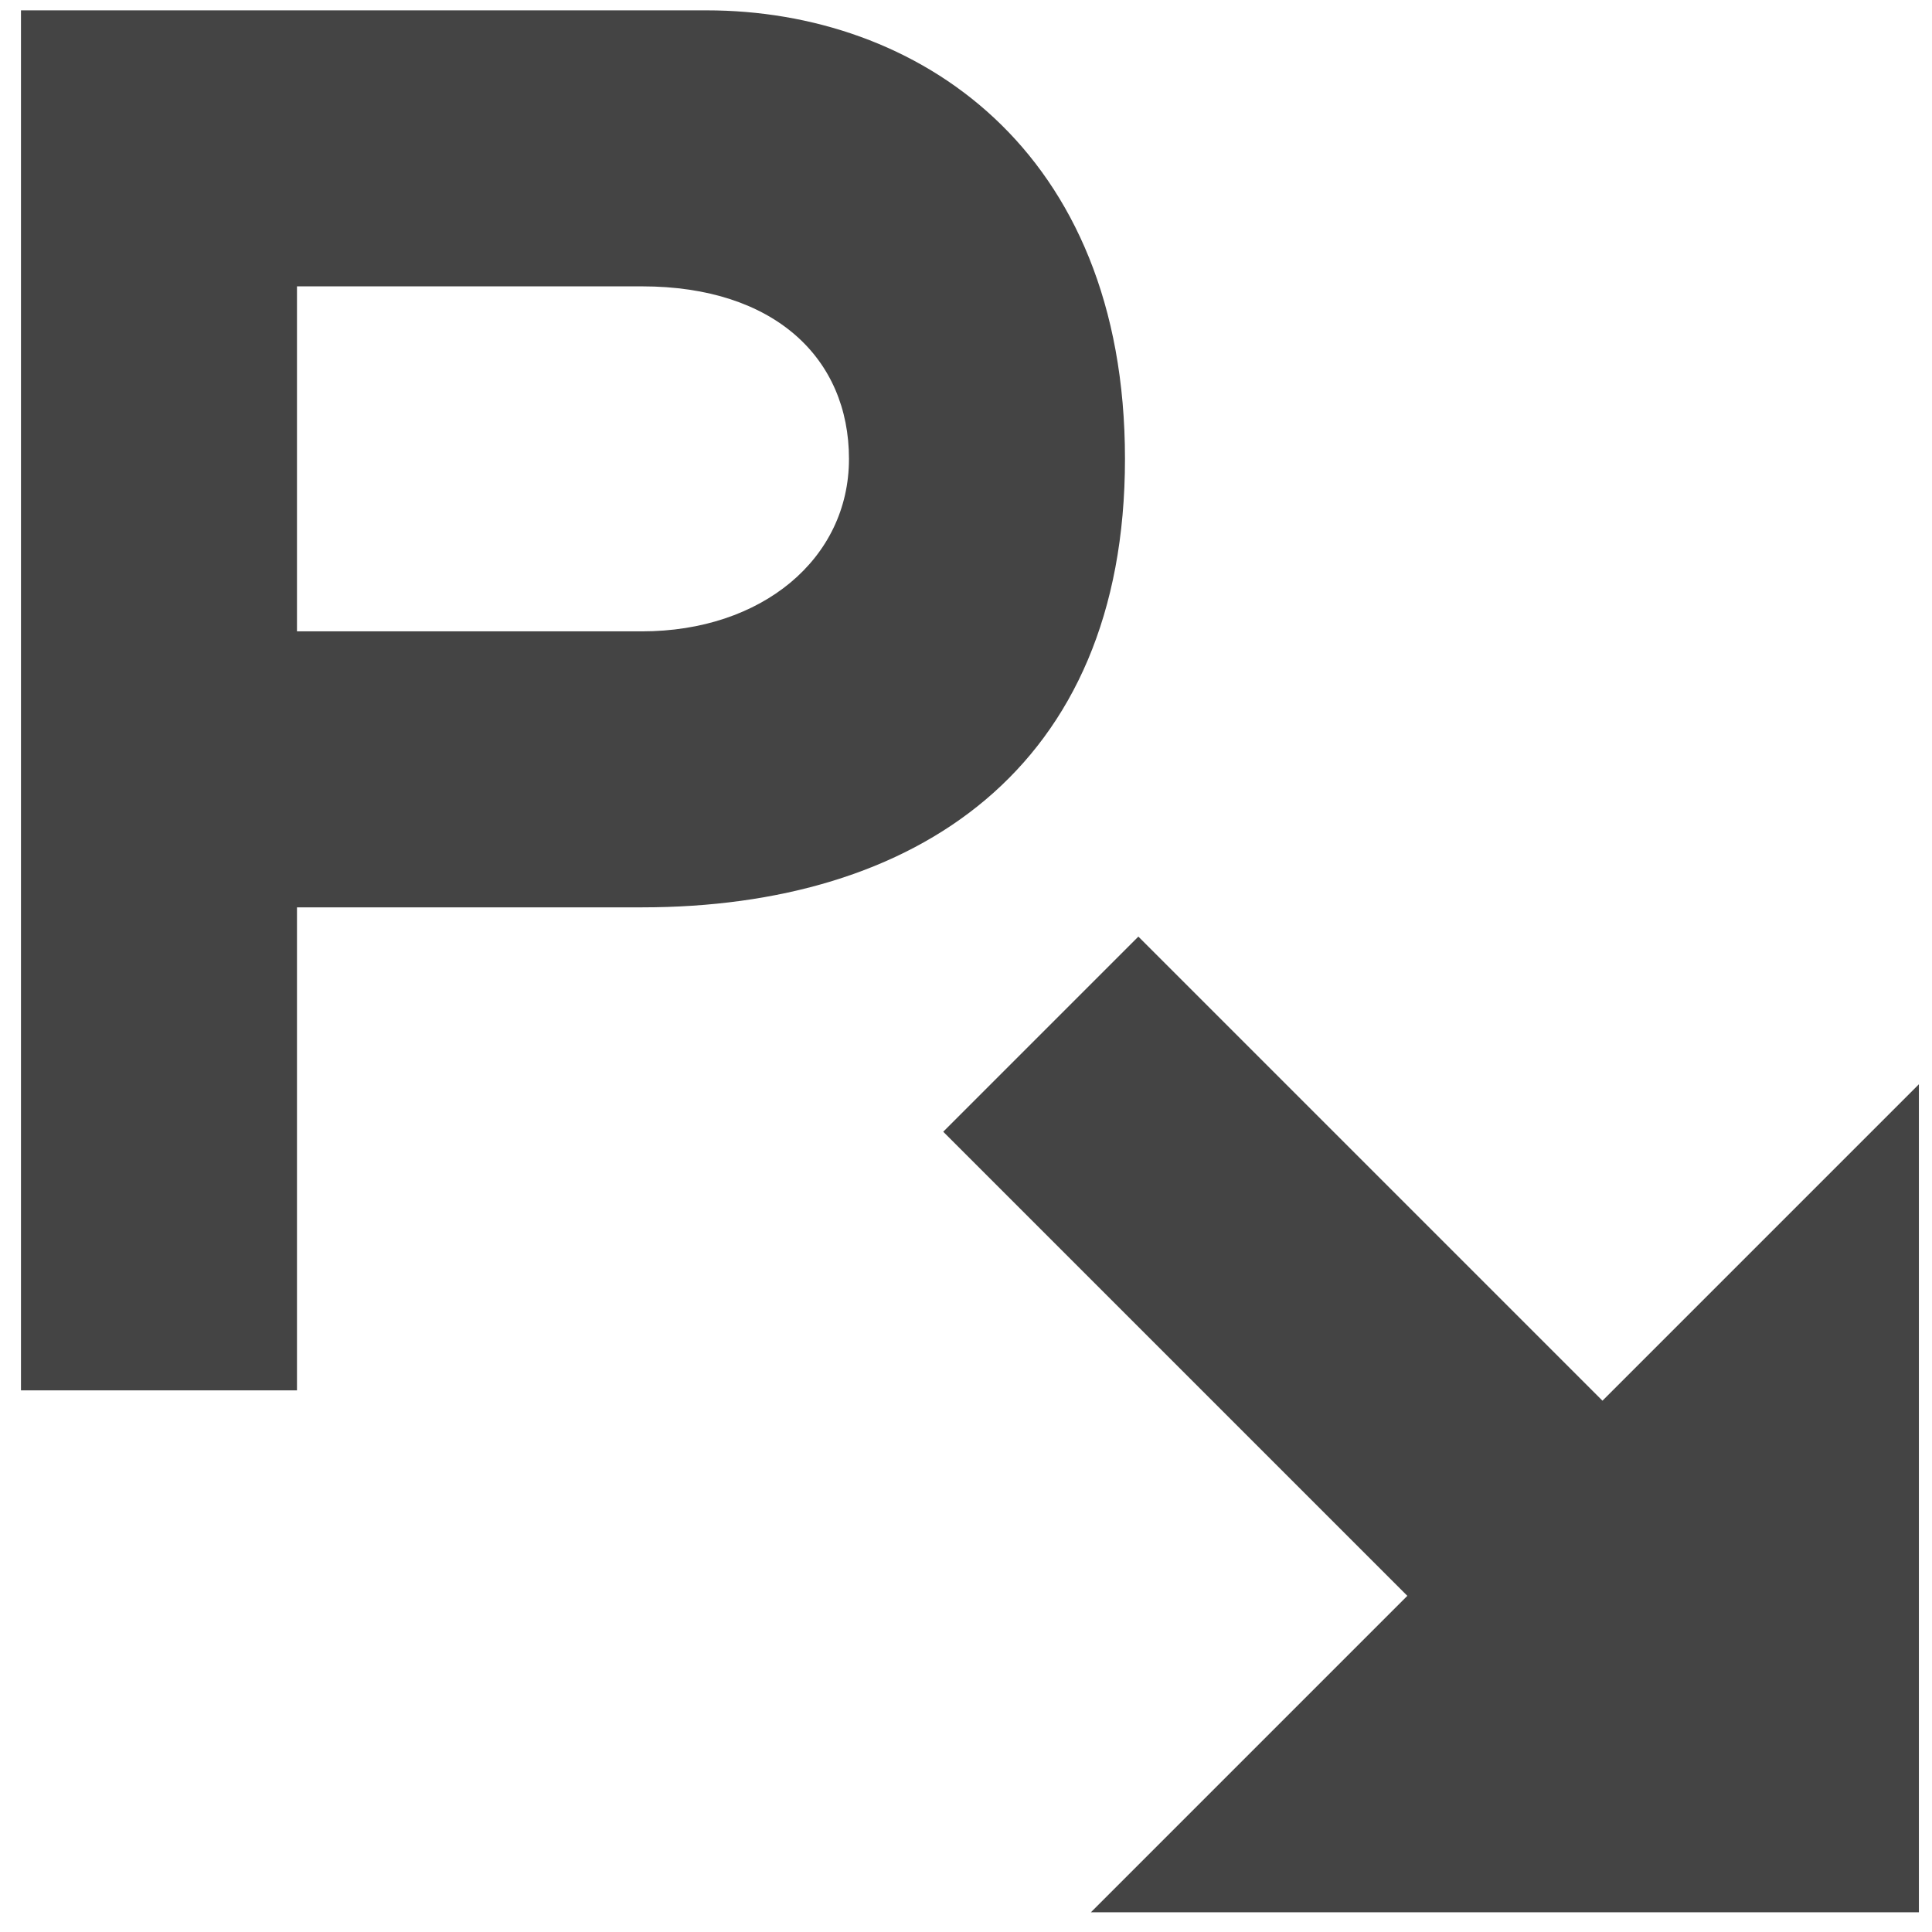 <?xml version="1.0" encoding="UTF-8" standalone="no"?>
<svg
   xmlns:dc="http://purl.org/dc/elements/1.1/"
   xmlns:cc="http://creativecommons.org/ns#"
   xmlns:rdf="http://www.w3.org/1999/02/22-rdf-syntax-ns#"
   xmlns:svg="http://www.w3.org/2000/svg"
   xmlns="http://www.w3.org/2000/svg"
   width="14"
   height="14"
   version="1.1"
   viewBox="0 0 14 14"
   id="svg871">
  <defs
     id="defs875" />
  <path
     d="M 0.152,0.075 V 10.075 H 2.152 V 6.575 h 2.5 c 1.976,0 3.5,-1 3.5,-3.25 0,-2.25 -1.513,-3.25 -3.031,-3.25 z M 2.152,2.075 h 2.5 c 0.964,0 1.5,0.525 1.5,1.25 0,0.725 -0.632,1.25 -1.5,1.25 h -2.5 z m 6.097,4.712 -1.414,1.414 3.363,3.363 -2.293,2.293 h 4.586 1.414 v -1.414 -4.586 l -2.293,2.293 -3.363,-3.363 z"
     style="fill:#444444;fill-opacity:1;fill-rule:evenodd"
     id="parking-motorcycle" />
</svg>
